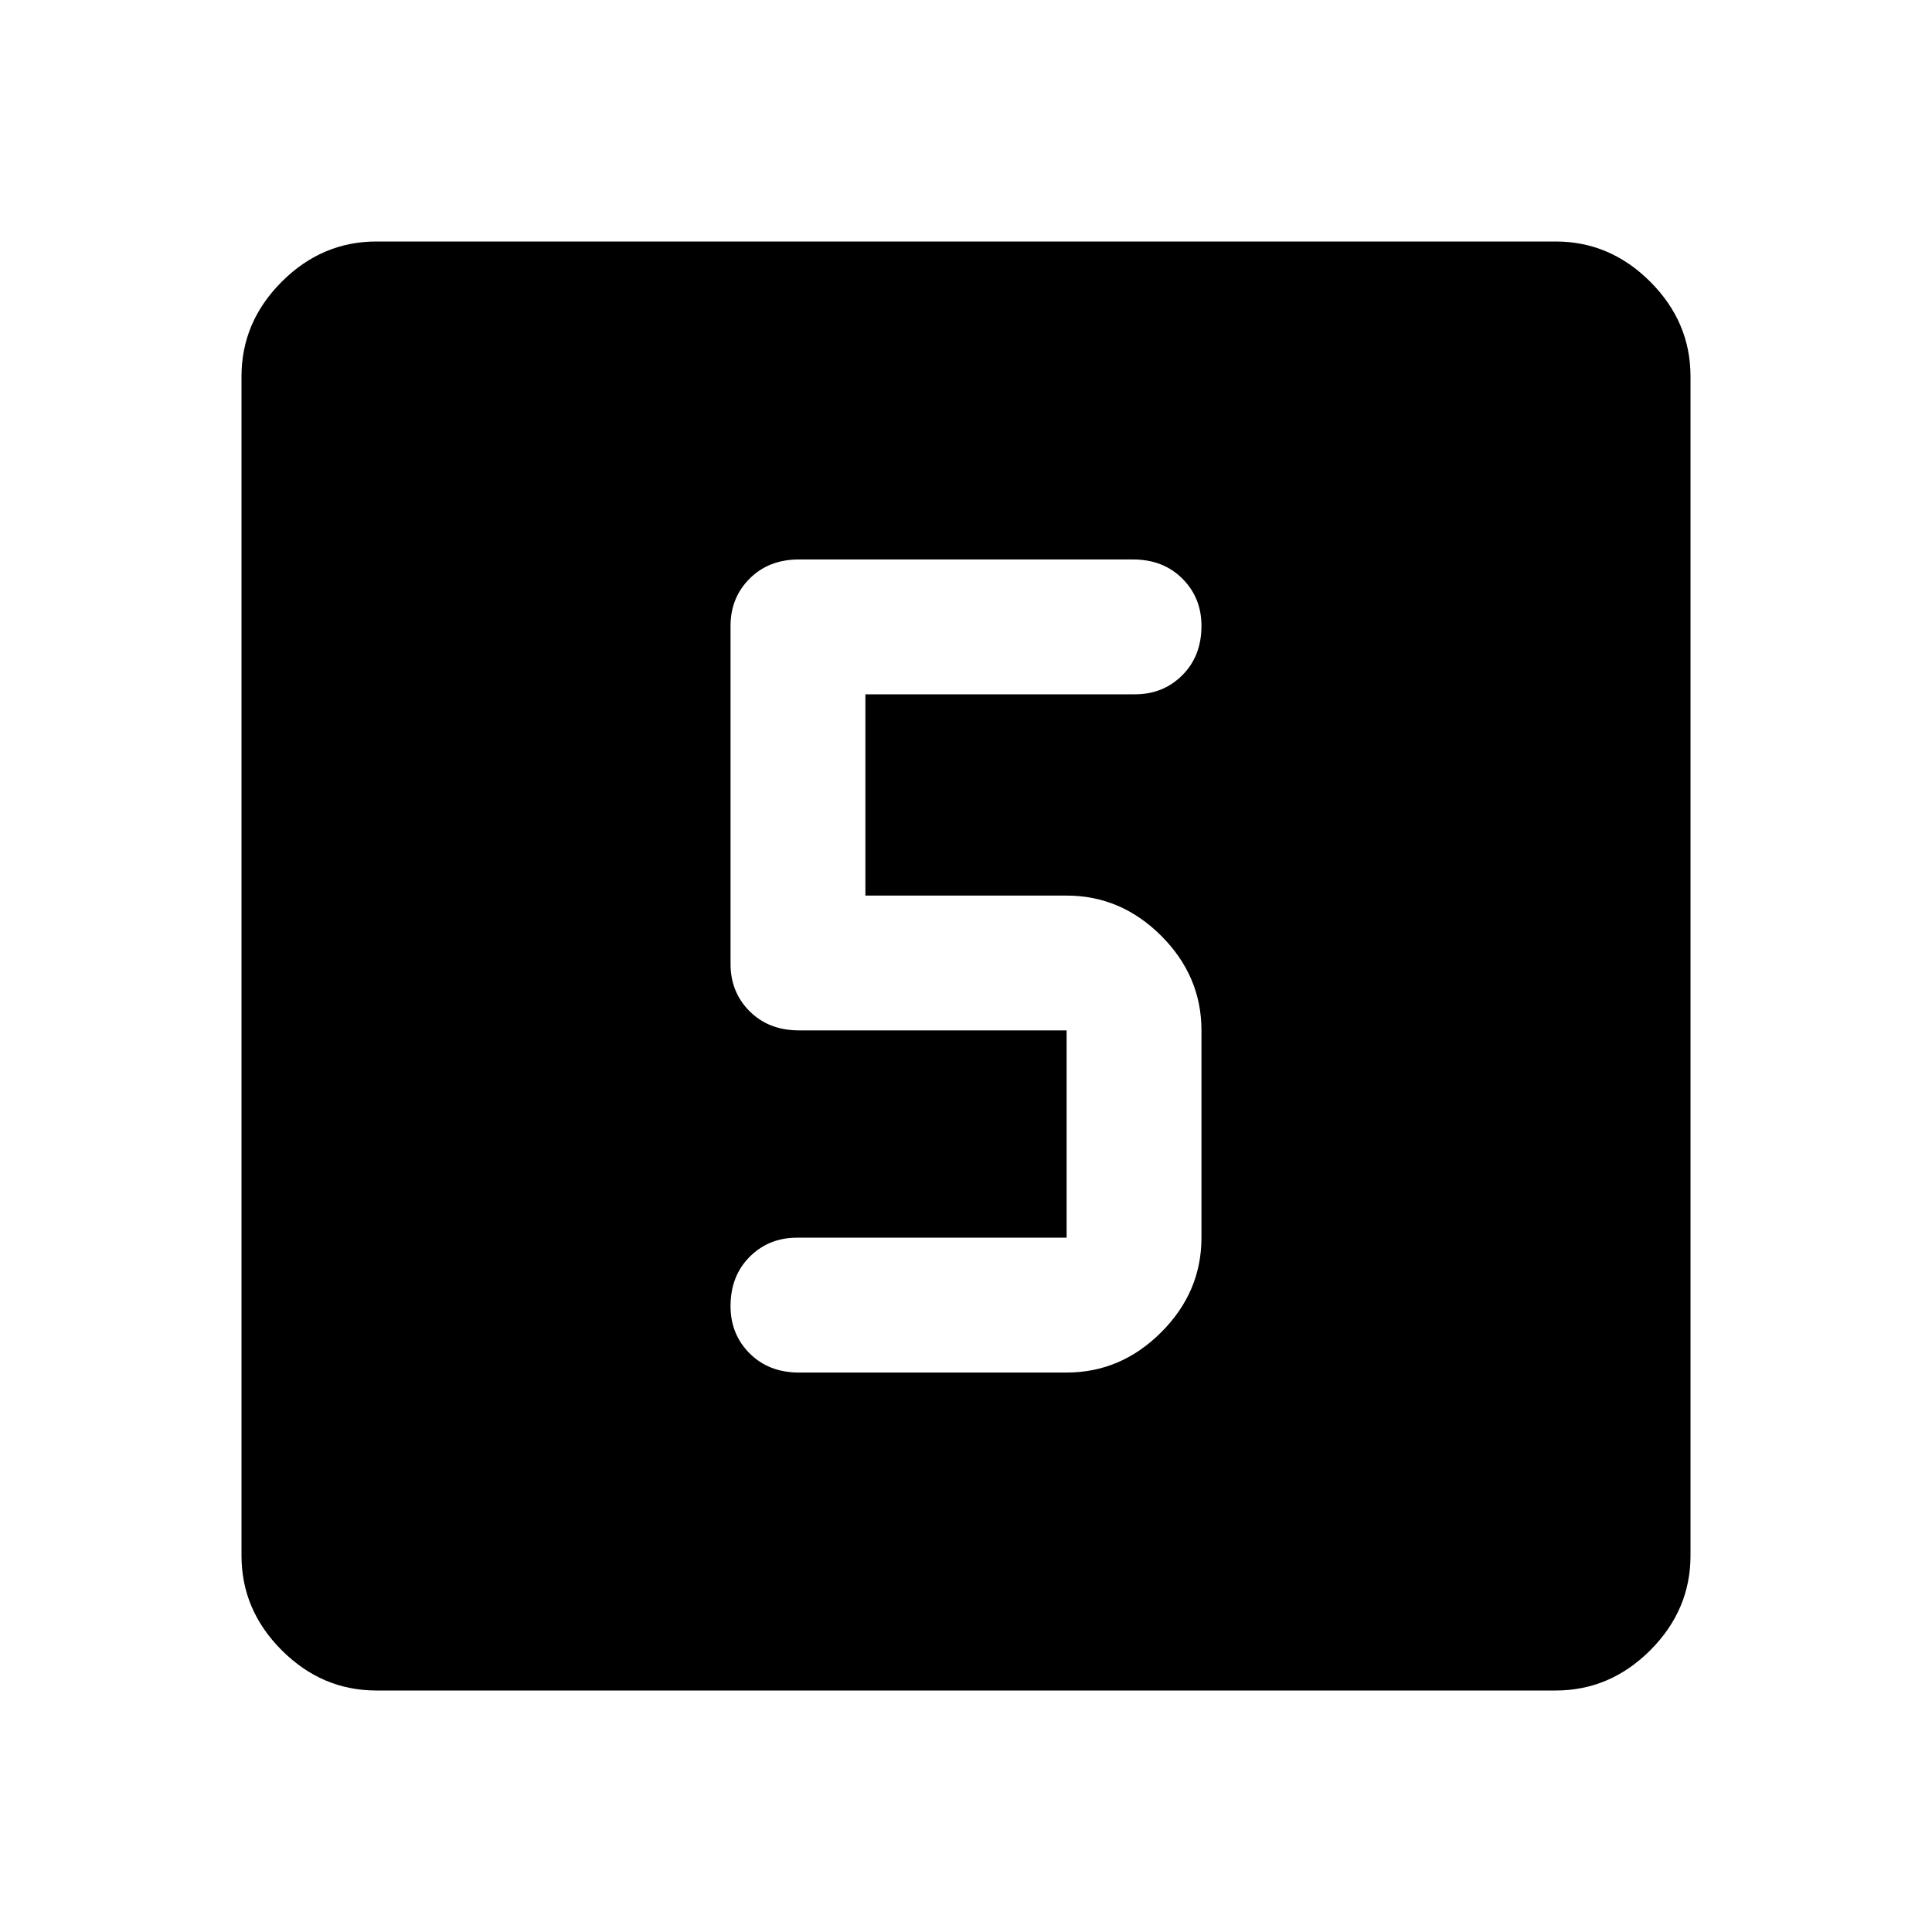 <svg xmlns="http://www.w3.org/2000/svg" height="40" width="40"><path d="M16.542 28.417H22.083Q23.208 28.417 24.042 27.583Q24.875 26.75 24.875 25.625V21.333Q24.875 20.208 24.042 19.375Q23.208 18.542 22.083 18.542H17.917V14.375H23.5Q24.083 14.375 24.479 13.979Q24.875 13.583 24.875 12.958Q24.875 12.375 24.479 11.979Q24.083 11.583 23.458 11.583H16.542Q15.917 11.583 15.521 11.979Q15.125 12.375 15.125 12.958V19.958Q15.125 20.542 15.521 20.938Q15.917 21.333 16.542 21.333H22.083Q22.083 21.333 22.083 21.333Q22.083 21.333 22.083 21.333V25.625Q22.083 25.625 22.083 25.625Q22.083 25.625 22.083 25.625H16.5Q15.917 25.625 15.521 26.021Q15.125 26.417 15.125 27.042Q15.125 27.625 15.521 28.021Q15.917 28.417 16.542 28.417ZM7.792 35Q6.667 35 5.833 34.167Q5 33.333 5 32.208V7.792Q5 6.667 5.833 5.833Q6.667 5 7.792 5H32.208Q33.333 5 34.167 5.833Q35 6.667 35 7.792V32.208Q35 33.333 34.167 34.167Q33.333 35 32.208 35Z"/></svg>